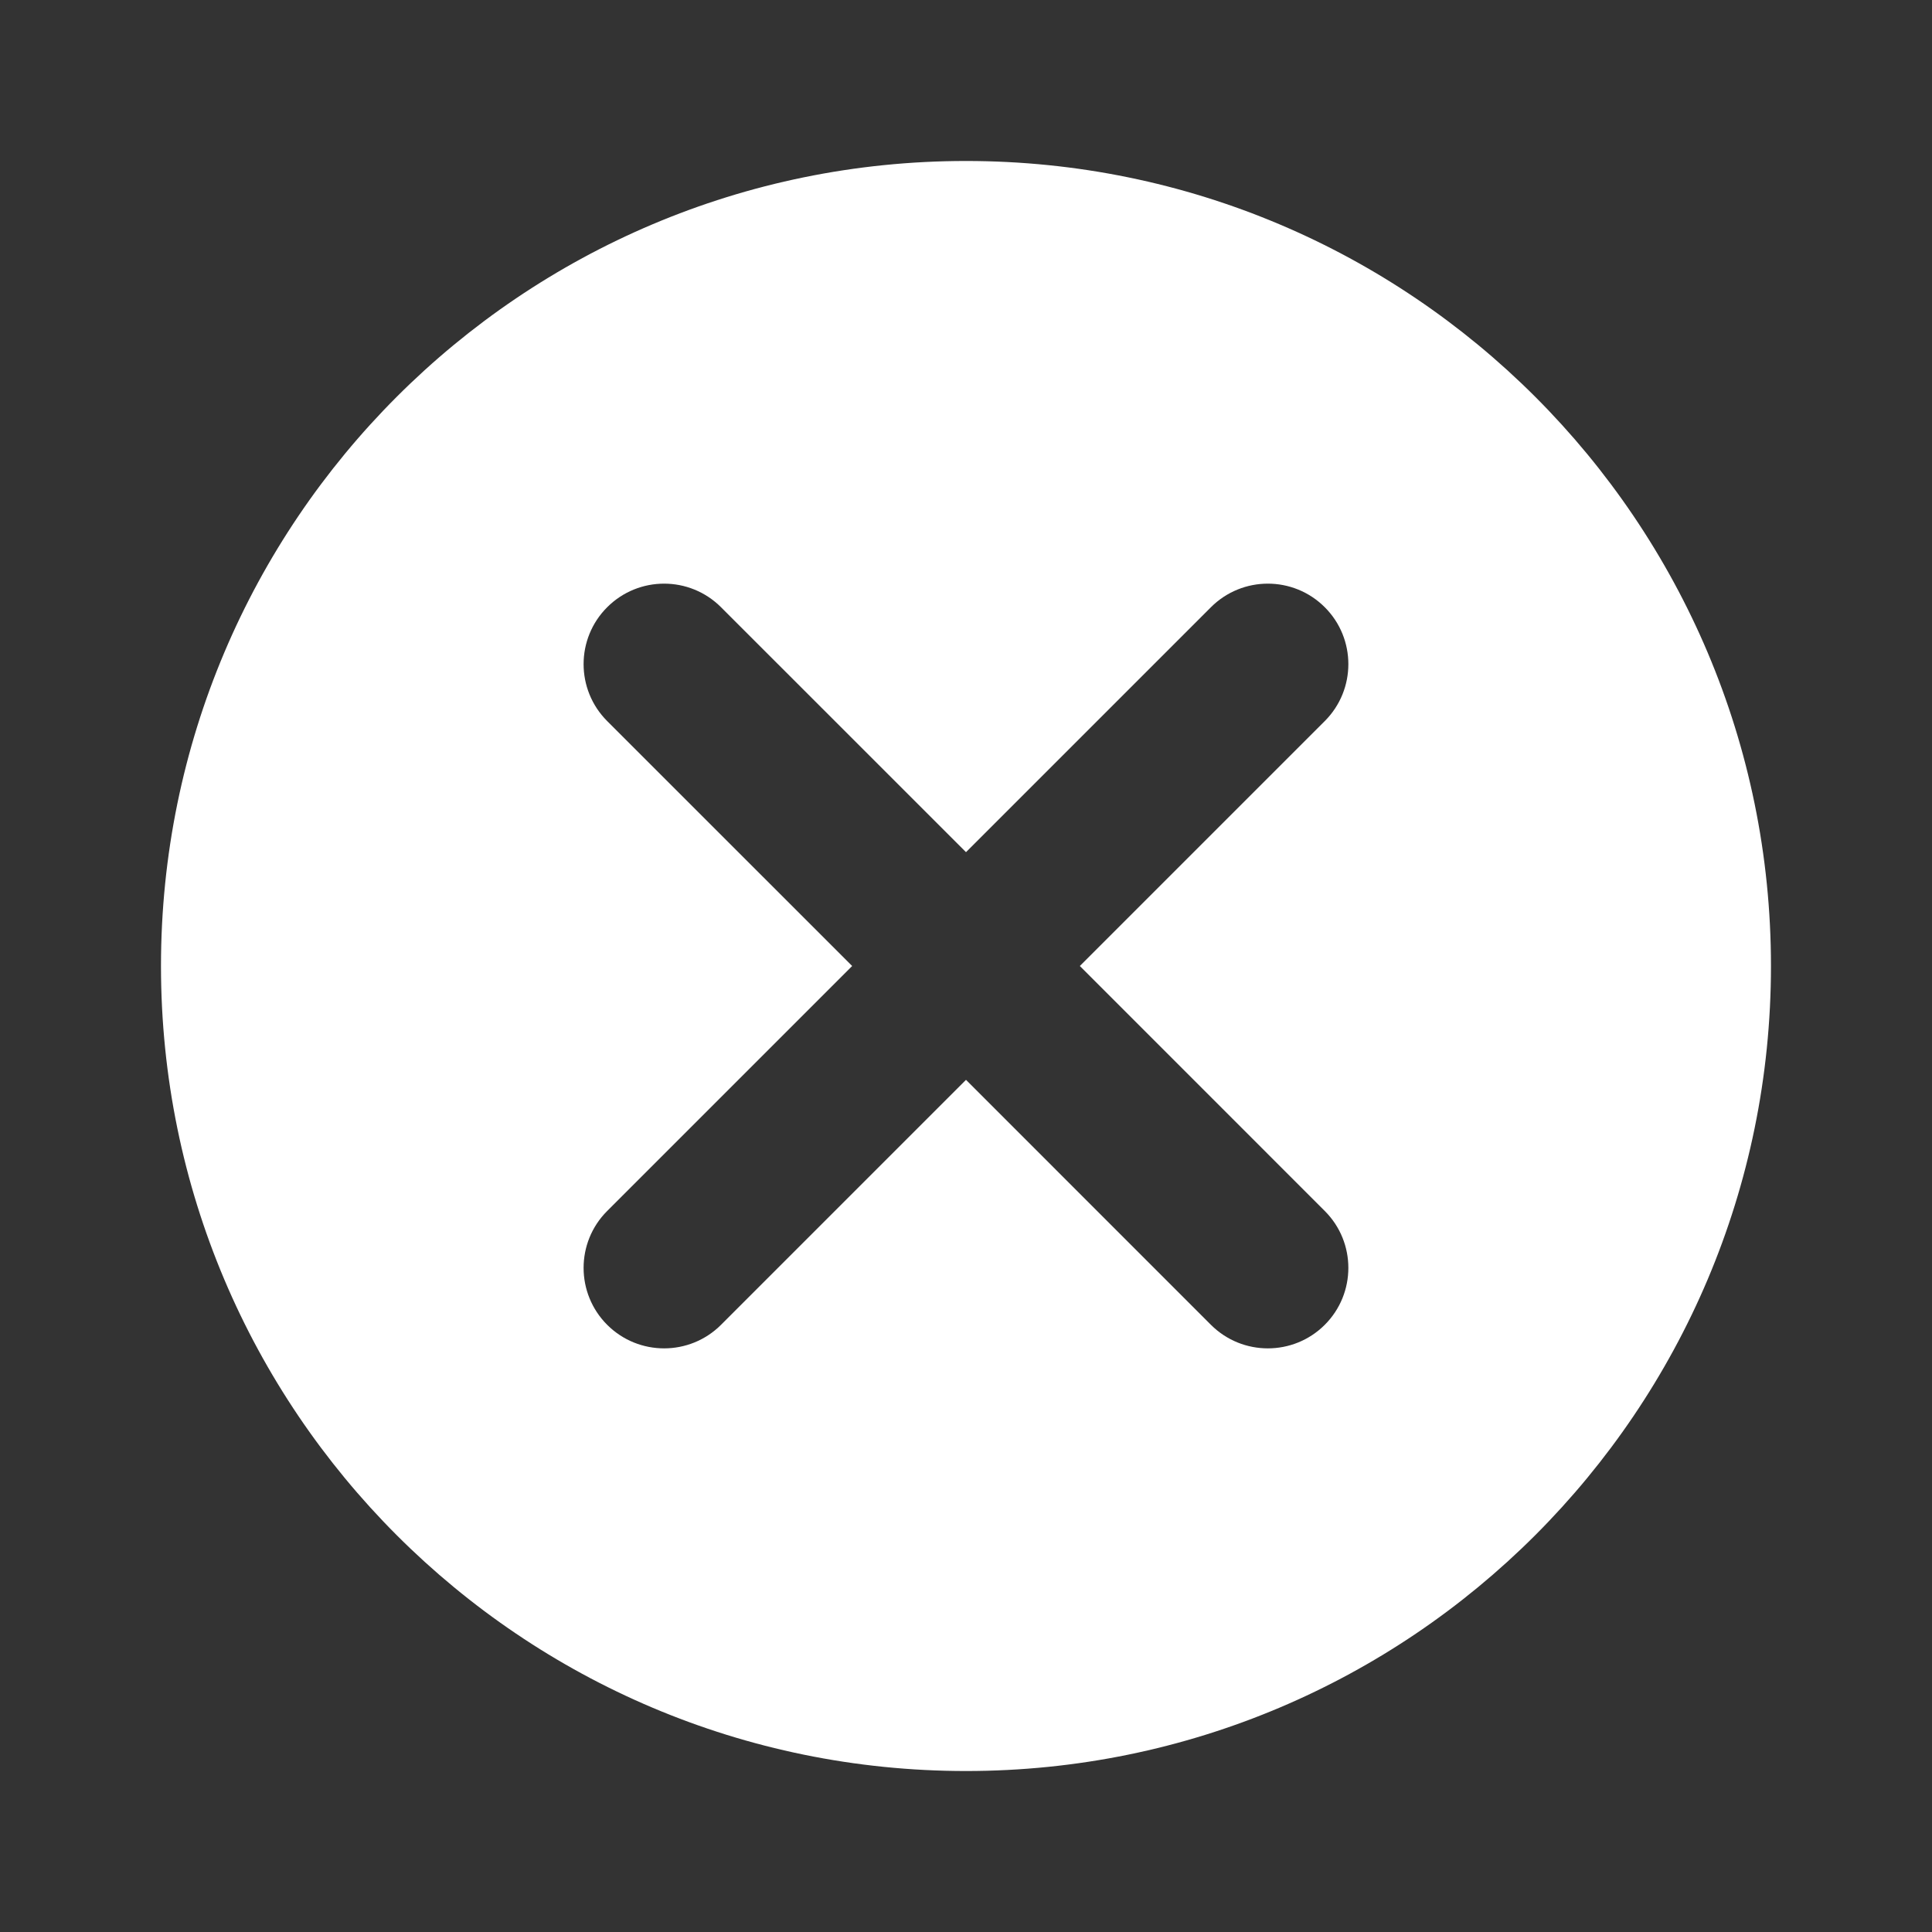 <svg width="40" height="40" viewBox="0 0 40 40" fill="none" xmlns="http://www.w3.org/2000/svg">
<rect x="0" y="0" width="40" height="40" fill="#333333" stroke="none"/>
<path fill-rule="evenodd" clip-rule="evenodd" d="M20 36.667C29.204 36.667 36.666 29.205 36.666 20C36.666 10.795 29.204 3.333 20 3.333C10.795 3.333 3.333 10.795 3.333 20C3.333 29.205 10.795 36.667 20 36.667ZM27.428 12.572C26.777 11.921 25.722 11.921 25.071 12.572L20 17.643L14.928 12.572C14.277 11.921 13.222 11.921 12.571 12.572C11.92 13.222 11.92 14.278 12.571 14.929L17.643 20L12.571 25.072C11.92 25.722 11.92 26.778 12.571 27.429C13.222 28.079 14.277 28.079 14.928 27.429L20 22.357L25.071 27.429C25.722 28.079 26.777 28.079 27.428 27.429C28.079 26.778 28.079 25.722 27.428 25.072L22.357 20L27.428 14.929C28.079 14.278 28.079 13.222 27.428 12.572Z" fill="white"/>
</svg>
